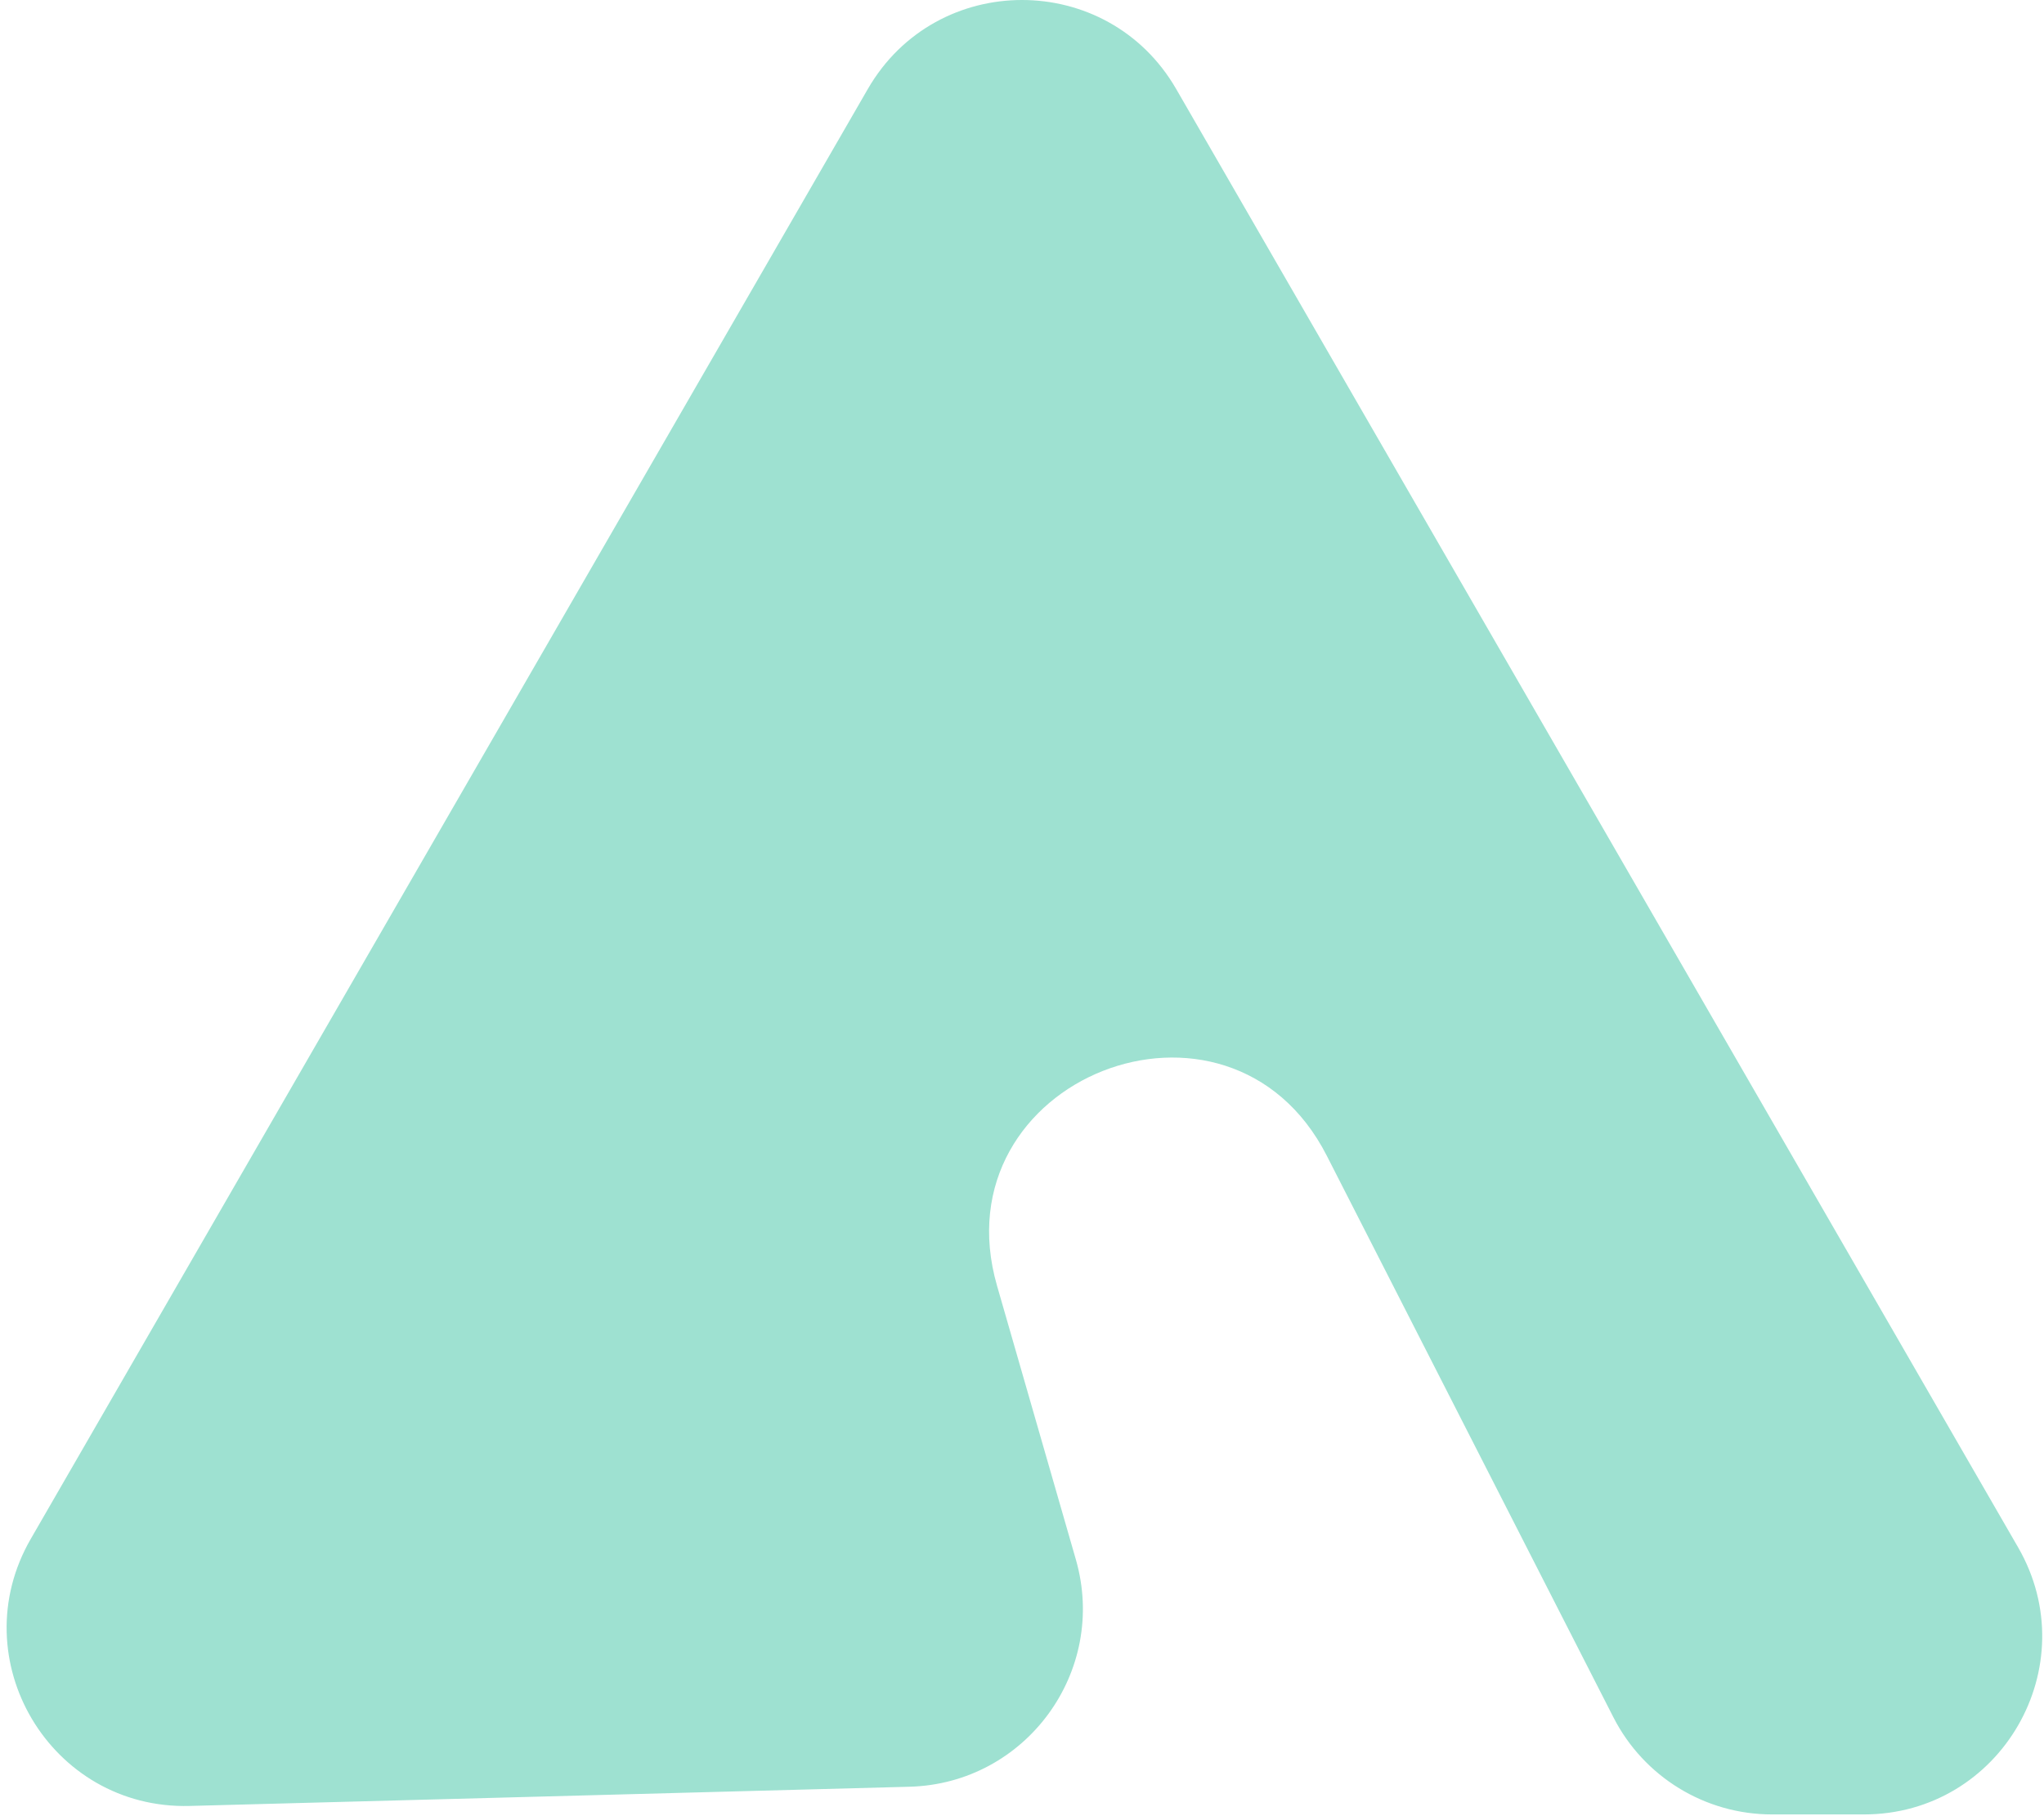 <svg width="287" height="255" viewBox="0 0 287 255" fill="none" xmlns="http://www.w3.org/2000/svg">
<path d="M261.712 254.75C280.957 254.75 292.986 233.917 283.363 217.25L165.151 12.5C155.528 -4.167 131.472 -4.167 121.849 12.5L4.32 216.067C-5.452 232.992 7.102 254.08 26.637 253.559L127.703 250.862C144.051 250.426 155.585 234.669 151.06 218.953L139.998 180.537C131.618 151.435 172.522 135.28 186.289 162.254L226.541 241.115C230.812 249.483 239.413 254.75 248.808 254.75H261.712Z" fill="#9EE1D1"/>
</svg>
